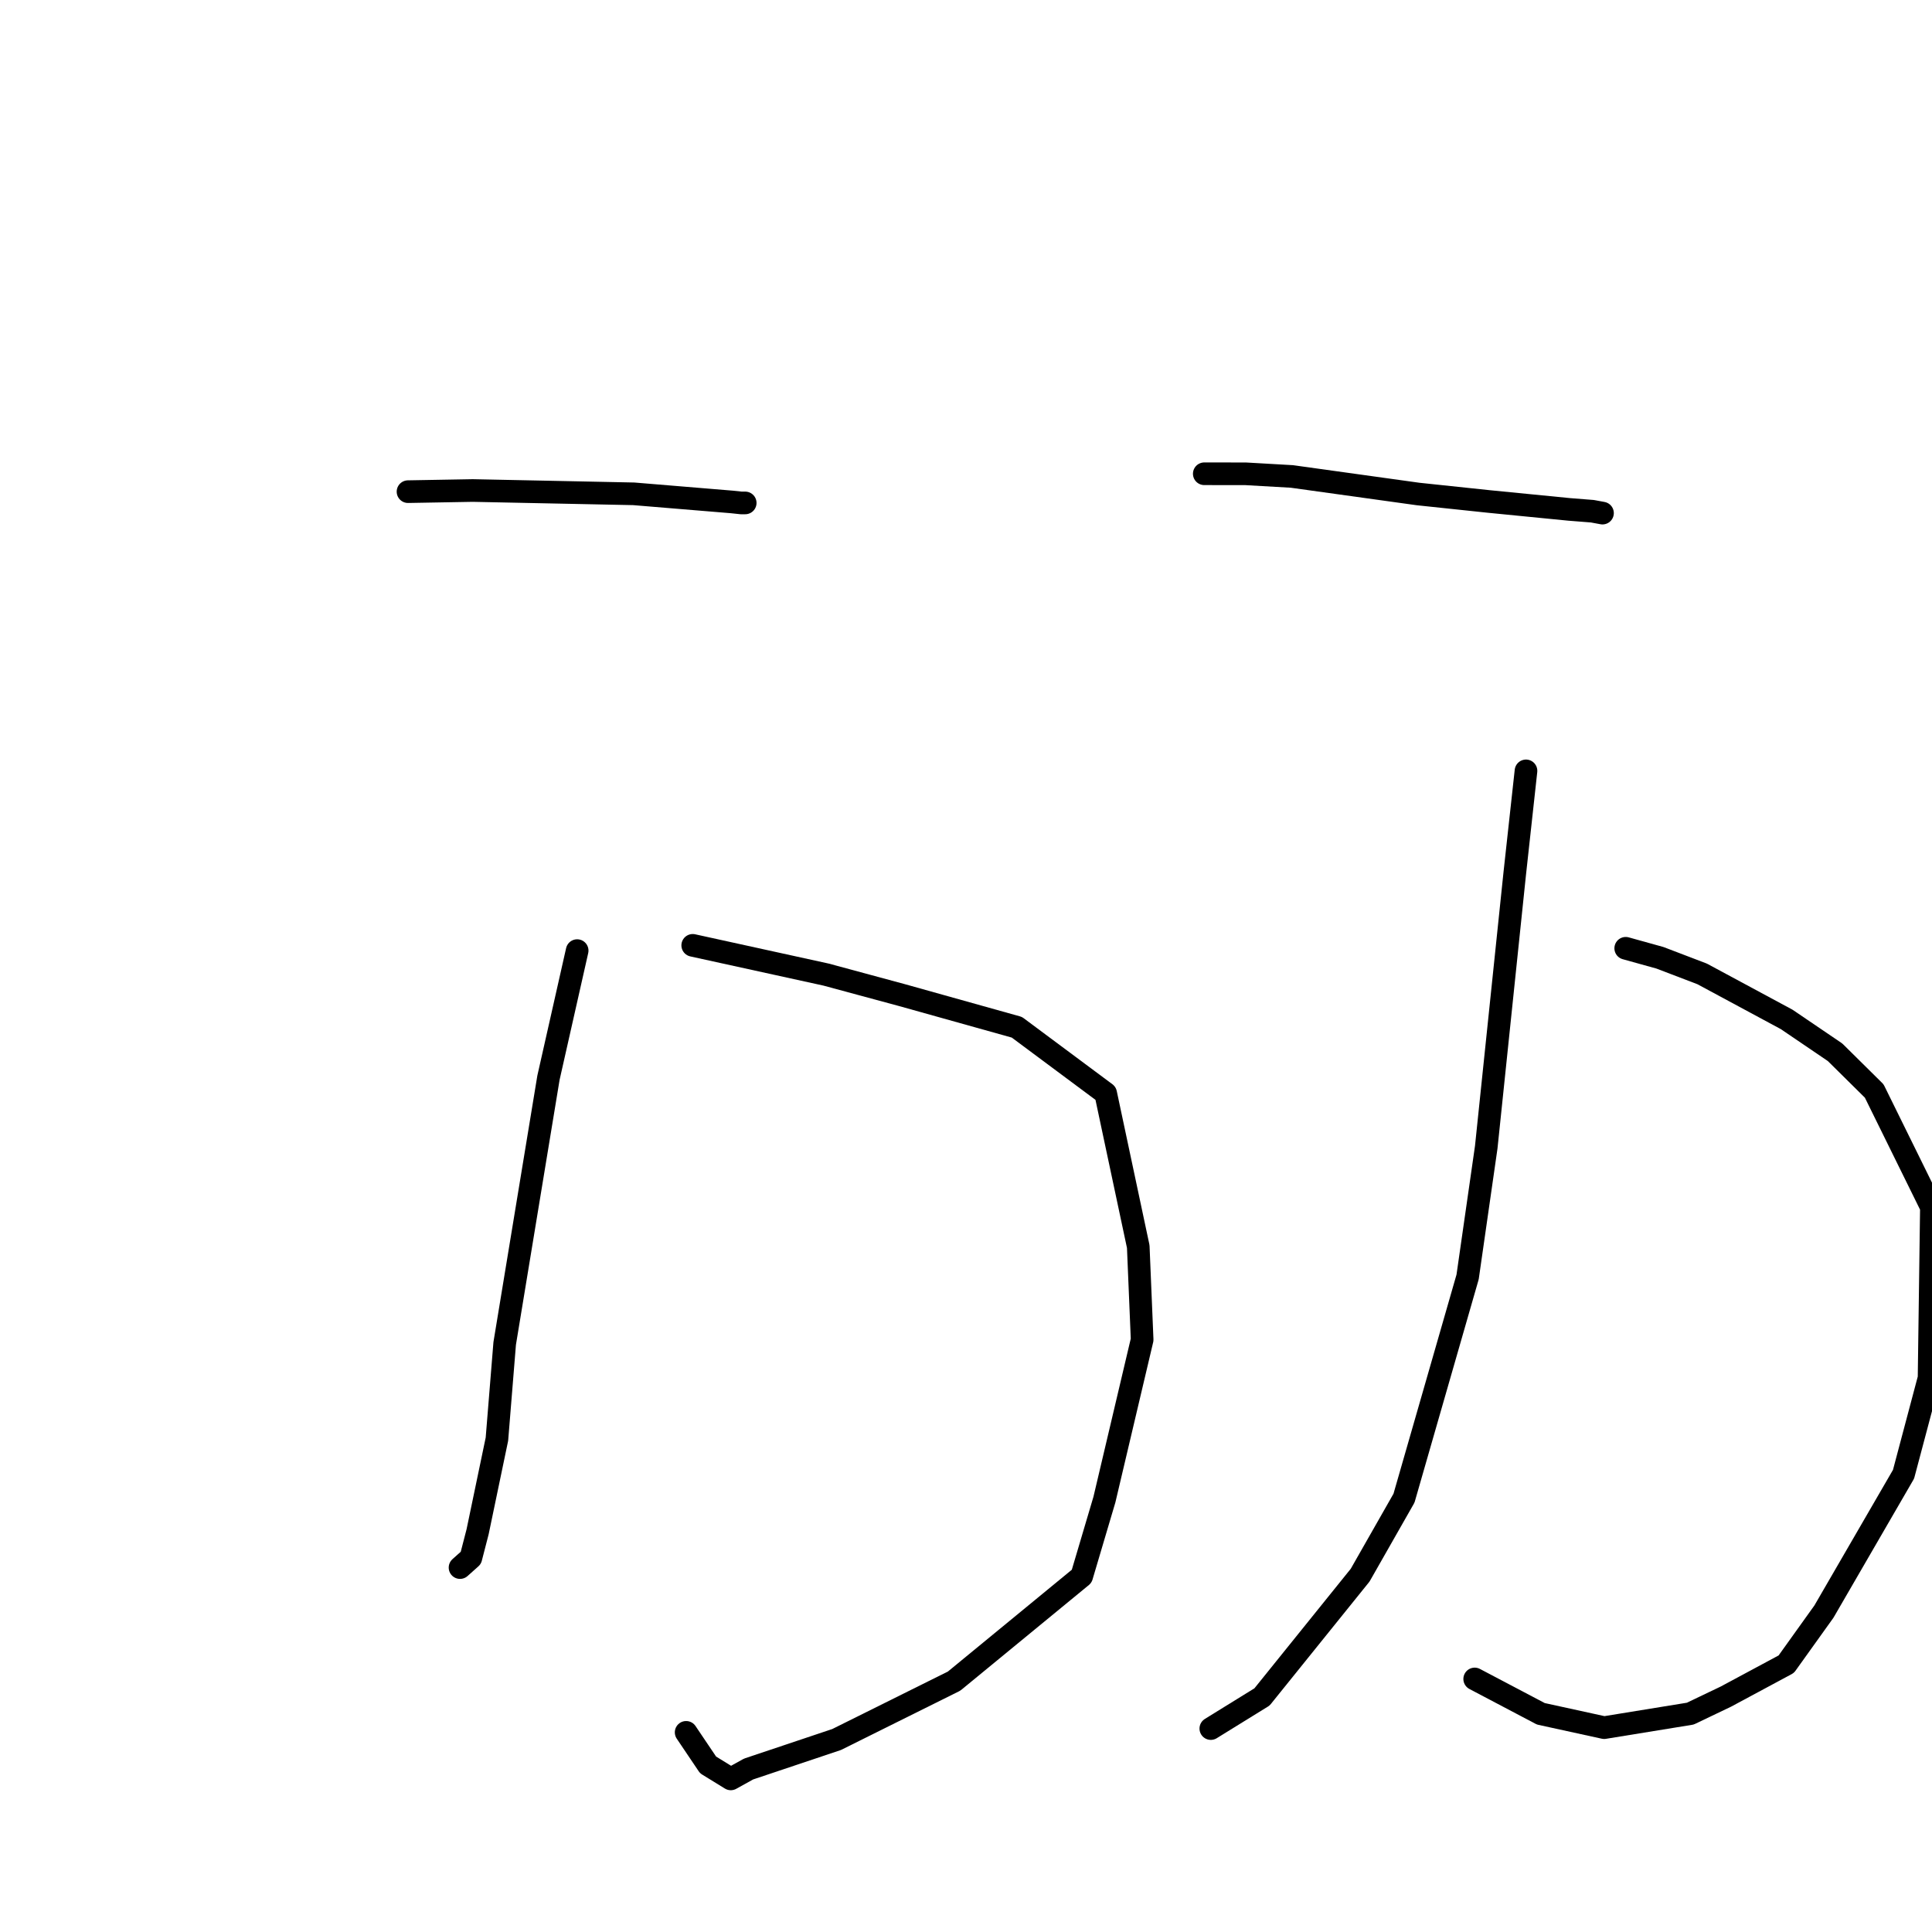 <?xml version="1.0" standalone="no"?>
    <svg width="256" height="256" xmlns="http://www.w3.org/2000/svg" version="1.1">
    <polyline stroke="black" stroke-width="3" stroke-linecap="round" fill="transparent" stroke-linejoin="round" points="54.064 65.147 62.64 64.995 83.975 65.434 96.978 66.51 98.238 66.644 98.74 66.641 98.744 66.641 " />
        <polyline stroke="black" stroke-width="3" stroke-linecap="round" fill="transparent" stroke-linejoin="round" points="91.79 125.264 109.458 129.138 119.567 131.871 134.74 136.117 146.506 144.871 150.824 165.177 151.339 177.518 146.341 198.702 143.328 208.866 126.422 222.755 110.855 230.495 99.189 234.406 96.833 235.712 93.823 233.859 91.113 229.837 90.917 229.546 " />
        <polyline stroke="black" stroke-width="3" stroke-linecap="round" fill="transparent" stroke-linejoin="round" points="76.477 125.961 72.674 142.81 66.874 178.013 65.845 190.695 63.285 202.97 62.39 206.433 60.968 207.702 60.957 207.713 " />
        <polyline stroke="black" stroke-width="3" stroke-linecap="round" fill="transparent" stroke-linejoin="round" points="159.573 62.775 165.057 62.782 171.179 63.132 187.915 65.459 197.256 66.446 207.939 67.499 210.999 67.741 212.325 67.986 212.335 67.988 212.339 67.989 " />
        <polyline stroke="black" stroke-width="3" stroke-linecap="round" fill="transparent" stroke-linejoin="round" points="215.417 125.652 219.953 126.913 225.546 129.049 236.746 135.079 243.155 139.431 248.343 144.562 255.922 159.945 255.611 182.604 252.228 195.343 241.684 213.539 236.69 220.512 228.682 224.813 223.969 227.067 212.562 228.922 204.169 227.087 196.201 222.891 195.404 222.471 " />
        <polyline stroke="black" stroke-width="3" stroke-linecap="round" fill="transparent" stroke-linejoin="round" points="202.202 102.145 200.712 115.738 196.936 151.999 194.466 169.204 186.037 198.515 180.226 208.718 167.223 224.851 161.057 228.662 160.44 229.044 " />
        </svg>